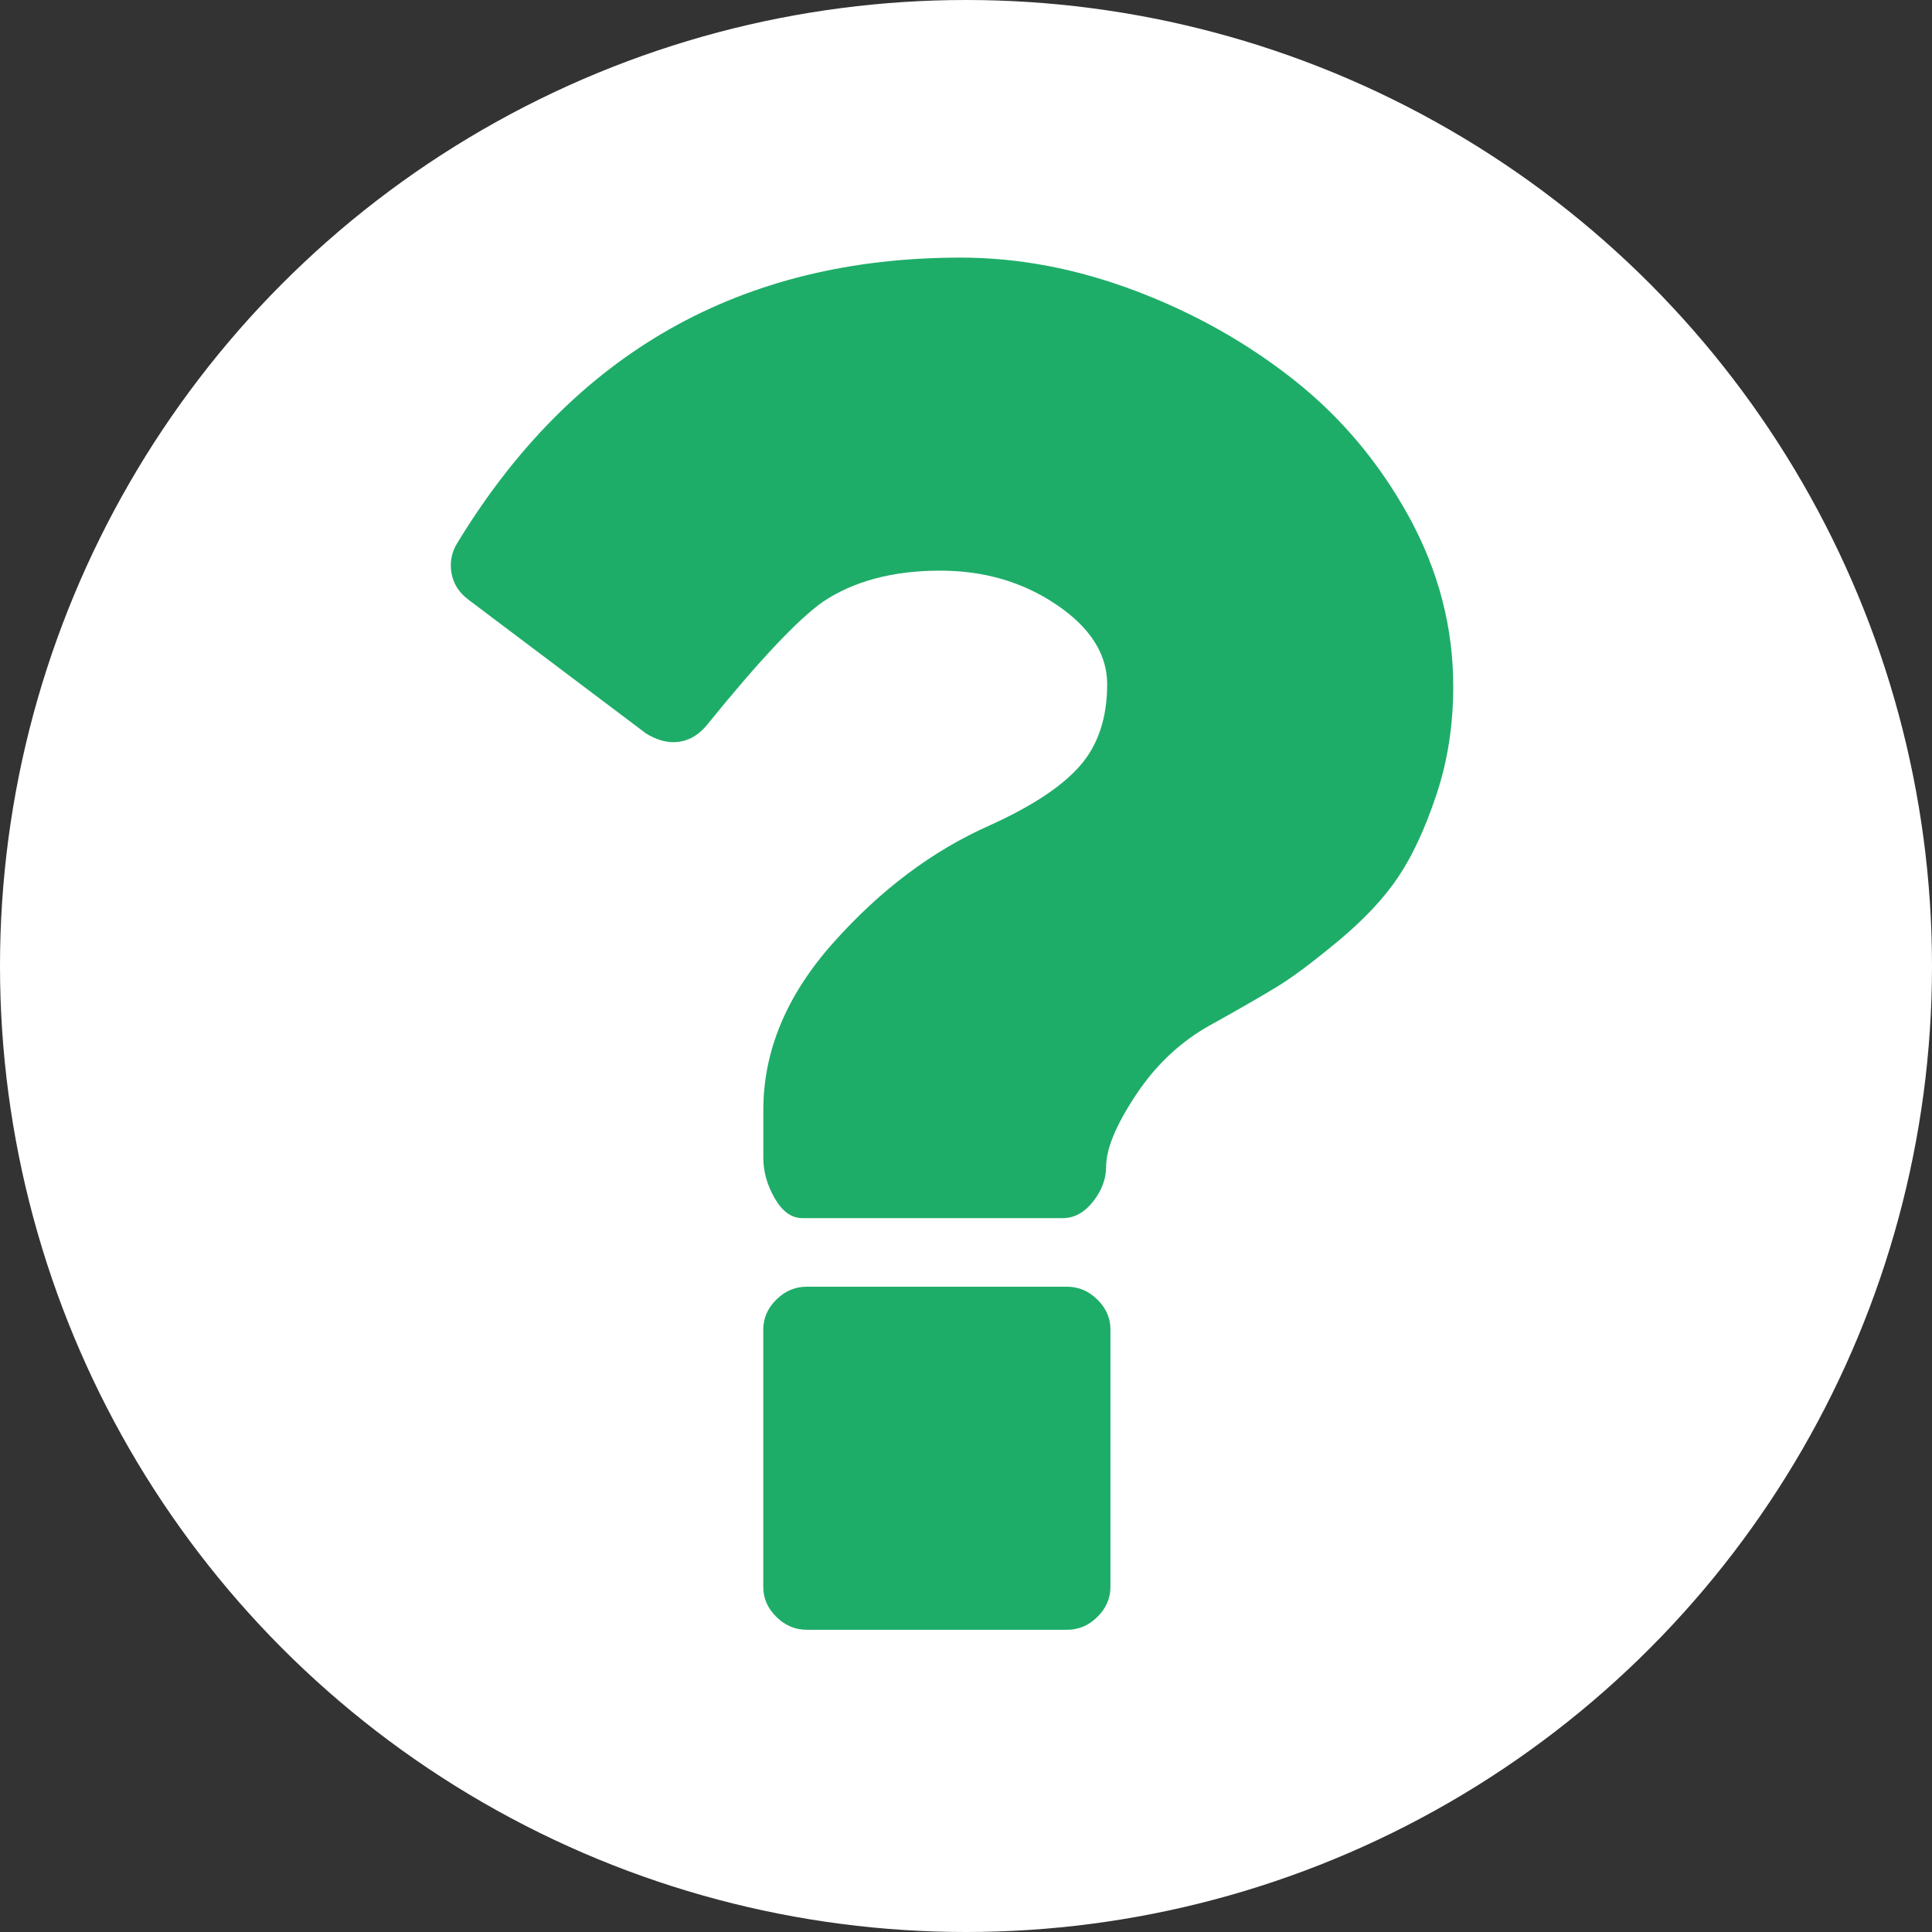 <svg width="30" height="30" viewBox="0 0 30 30" fill="none" xmlns="http://www.w3.org/2000/svg">
<rect x="0" y="0" width="30" height="30" fill="#333333" stroke="none"/>
<circle cx="15" cy="15" r="15" fill="white"/>
<path d="M16.569 19.98H12.526C12.347 19.98 12.19 20.047 12.055 20.18C11.92 20.313 11.852 20.468 11.852 20.646V24.641C11.852 24.819 11.92 24.974 12.055 25.107C12.19 25.24 12.347 25.307 12.526 25.307H16.569C16.748 25.307 16.906 25.241 17.04 25.107C17.175 24.974 17.243 24.819 17.243 24.641V20.646C17.243 20.468 17.176 20.313 17.04 20.18C16.906 20.047 16.748 19.98 16.569 19.98Z" fill="#1EAD68"/>
<path d="M21.876 8.02C21.415 7.182 20.82 6.475 20.09 5.898C19.36 5.321 18.54 4.86 17.631 4.516C16.721 4.172 15.817 4 14.918 4C11.505 4 8.9 5.476 7.103 8.428C7.013 8.572 6.982 8.728 7.01 8.894C7.038 9.06 7.125 9.199 7.271 9.31L10.034 11.391C10.18 11.48 10.32 11.524 10.455 11.524C10.657 11.524 10.831 11.435 10.977 11.258C11.786 10.259 12.386 9.621 12.78 9.343C13.262 9.022 13.869 8.861 14.599 8.861C15.284 8.861 15.887 9.038 16.41 9.393C16.932 9.748 17.192 10.159 17.192 10.625C17.192 11.146 17.052 11.568 16.771 11.89C16.491 12.212 16.019 12.523 15.356 12.822C14.481 13.211 13.677 13.813 12.948 14.629C12.218 15.444 11.853 16.313 11.853 17.234V17.983C11.853 18.194 11.912 18.402 12.03 18.607C12.148 18.812 12.291 18.915 12.459 18.915H16.502C16.682 18.915 16.839 18.829 16.974 18.657C17.108 18.485 17.176 18.305 17.176 18.116C17.176 17.839 17.33 17.467 17.639 17.001C17.948 16.535 18.332 16.174 18.793 15.918C19.231 15.675 19.573 15.478 19.82 15.328C20.068 15.178 20.39 14.936 20.789 14.604C21.188 14.271 21.497 13.94 21.715 13.613C21.934 13.286 22.131 12.861 22.305 12.339C22.479 11.818 22.566 11.257 22.566 10.658C22.566 9.737 22.336 8.858 21.876 8.02Z" fill="#1EAD68"/>
</svg>
